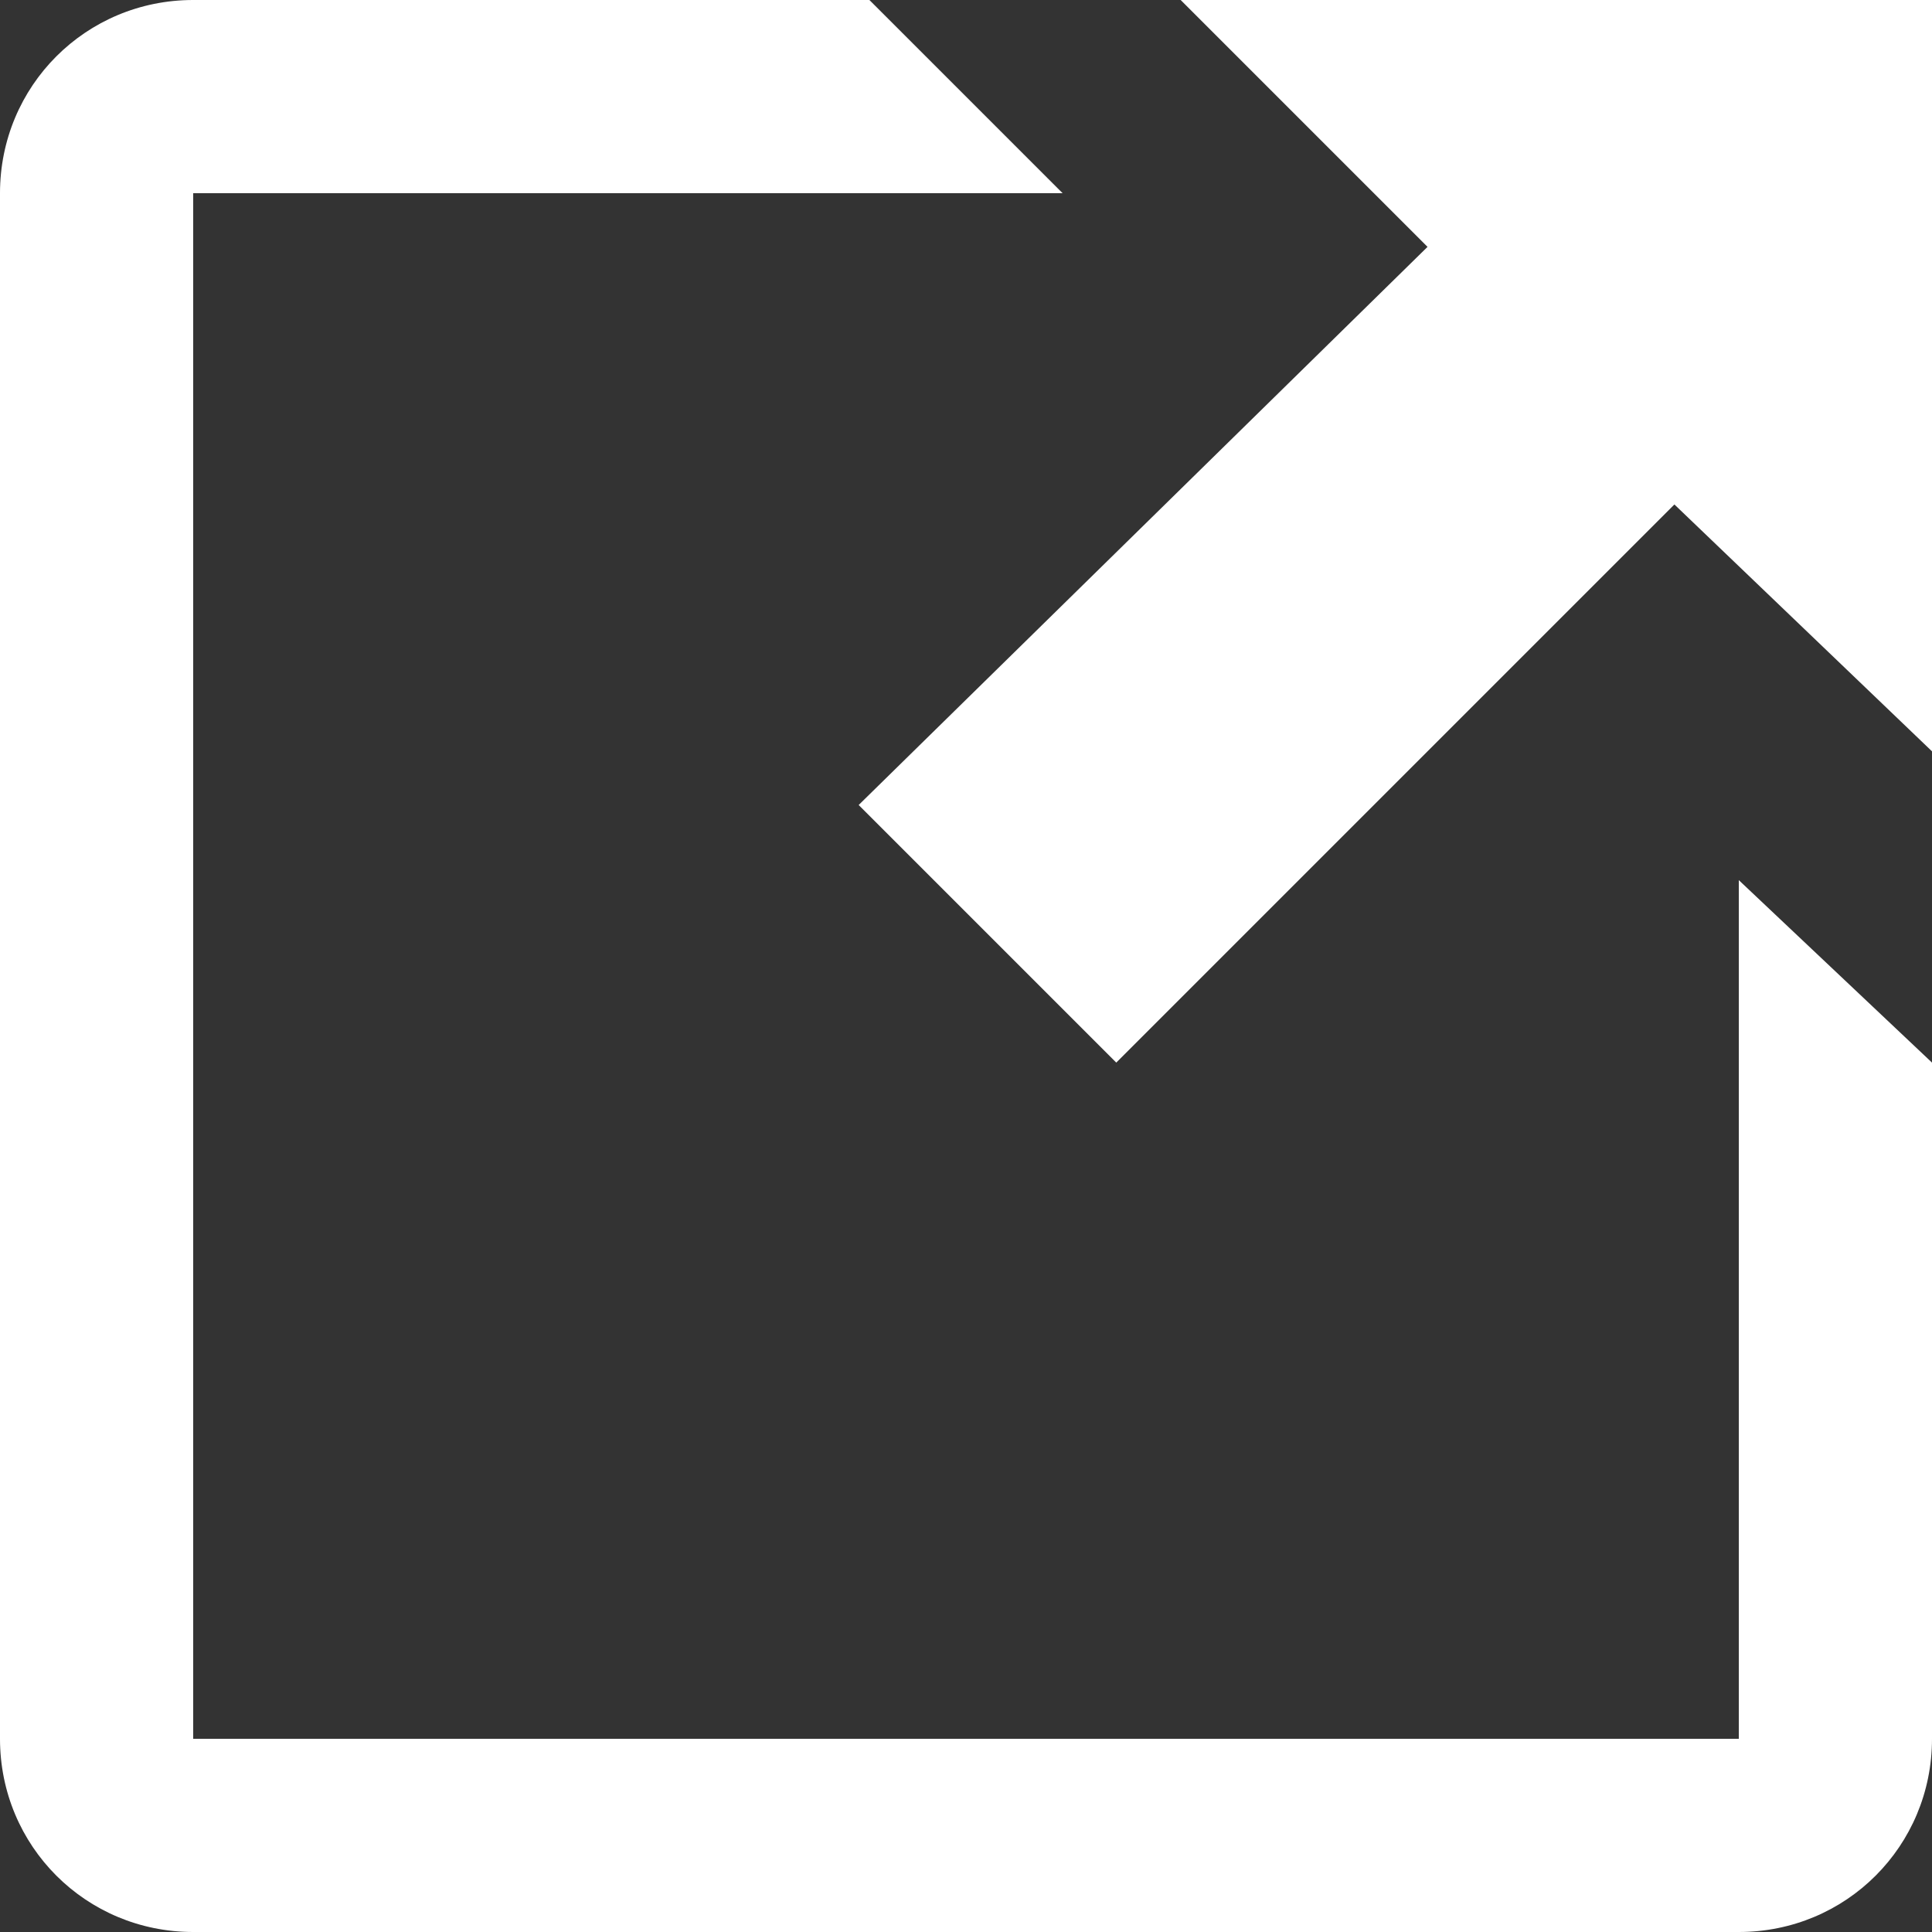 <?xml version="1.0" encoding="utf-8"?>
<!-- Generator: Adobe Illustrator 18.1.1, SVG Export Plug-In . SVG Version: 6.00 Build 0)  -->
<svg version="1.0" id="图层_1" xmlns="http://www.w3.org/2000/svg" xmlns:xlink="http://www.w3.org/1999/xlink" x="0px" y="0px"
	 viewBox="0 0 18 18" enable-background="new 0 0 18 18" xml:space="preserve">
<rect x="0" y="0" width="18" height="18" fill="#333333" stroke="none"/>
<path fill="#FFFFFF" d="M10.4,9.9l5.2-5.2L18,7l0-7l-7,0l2.3,2.3L8,7.5L10.4,9.9z M16.2,8.2l0,8l-14.4,0l0-14.4l8.1,0L8.1,0H1.8
	C0.8,0,0,0.8,0,1.8v14.4c0,1,0.8,1.8,1.8,1.8h14.4c1,0,1.8-0.8,1.8-1.8l0-6.3L16.2,8.2z"/>
</svg>
